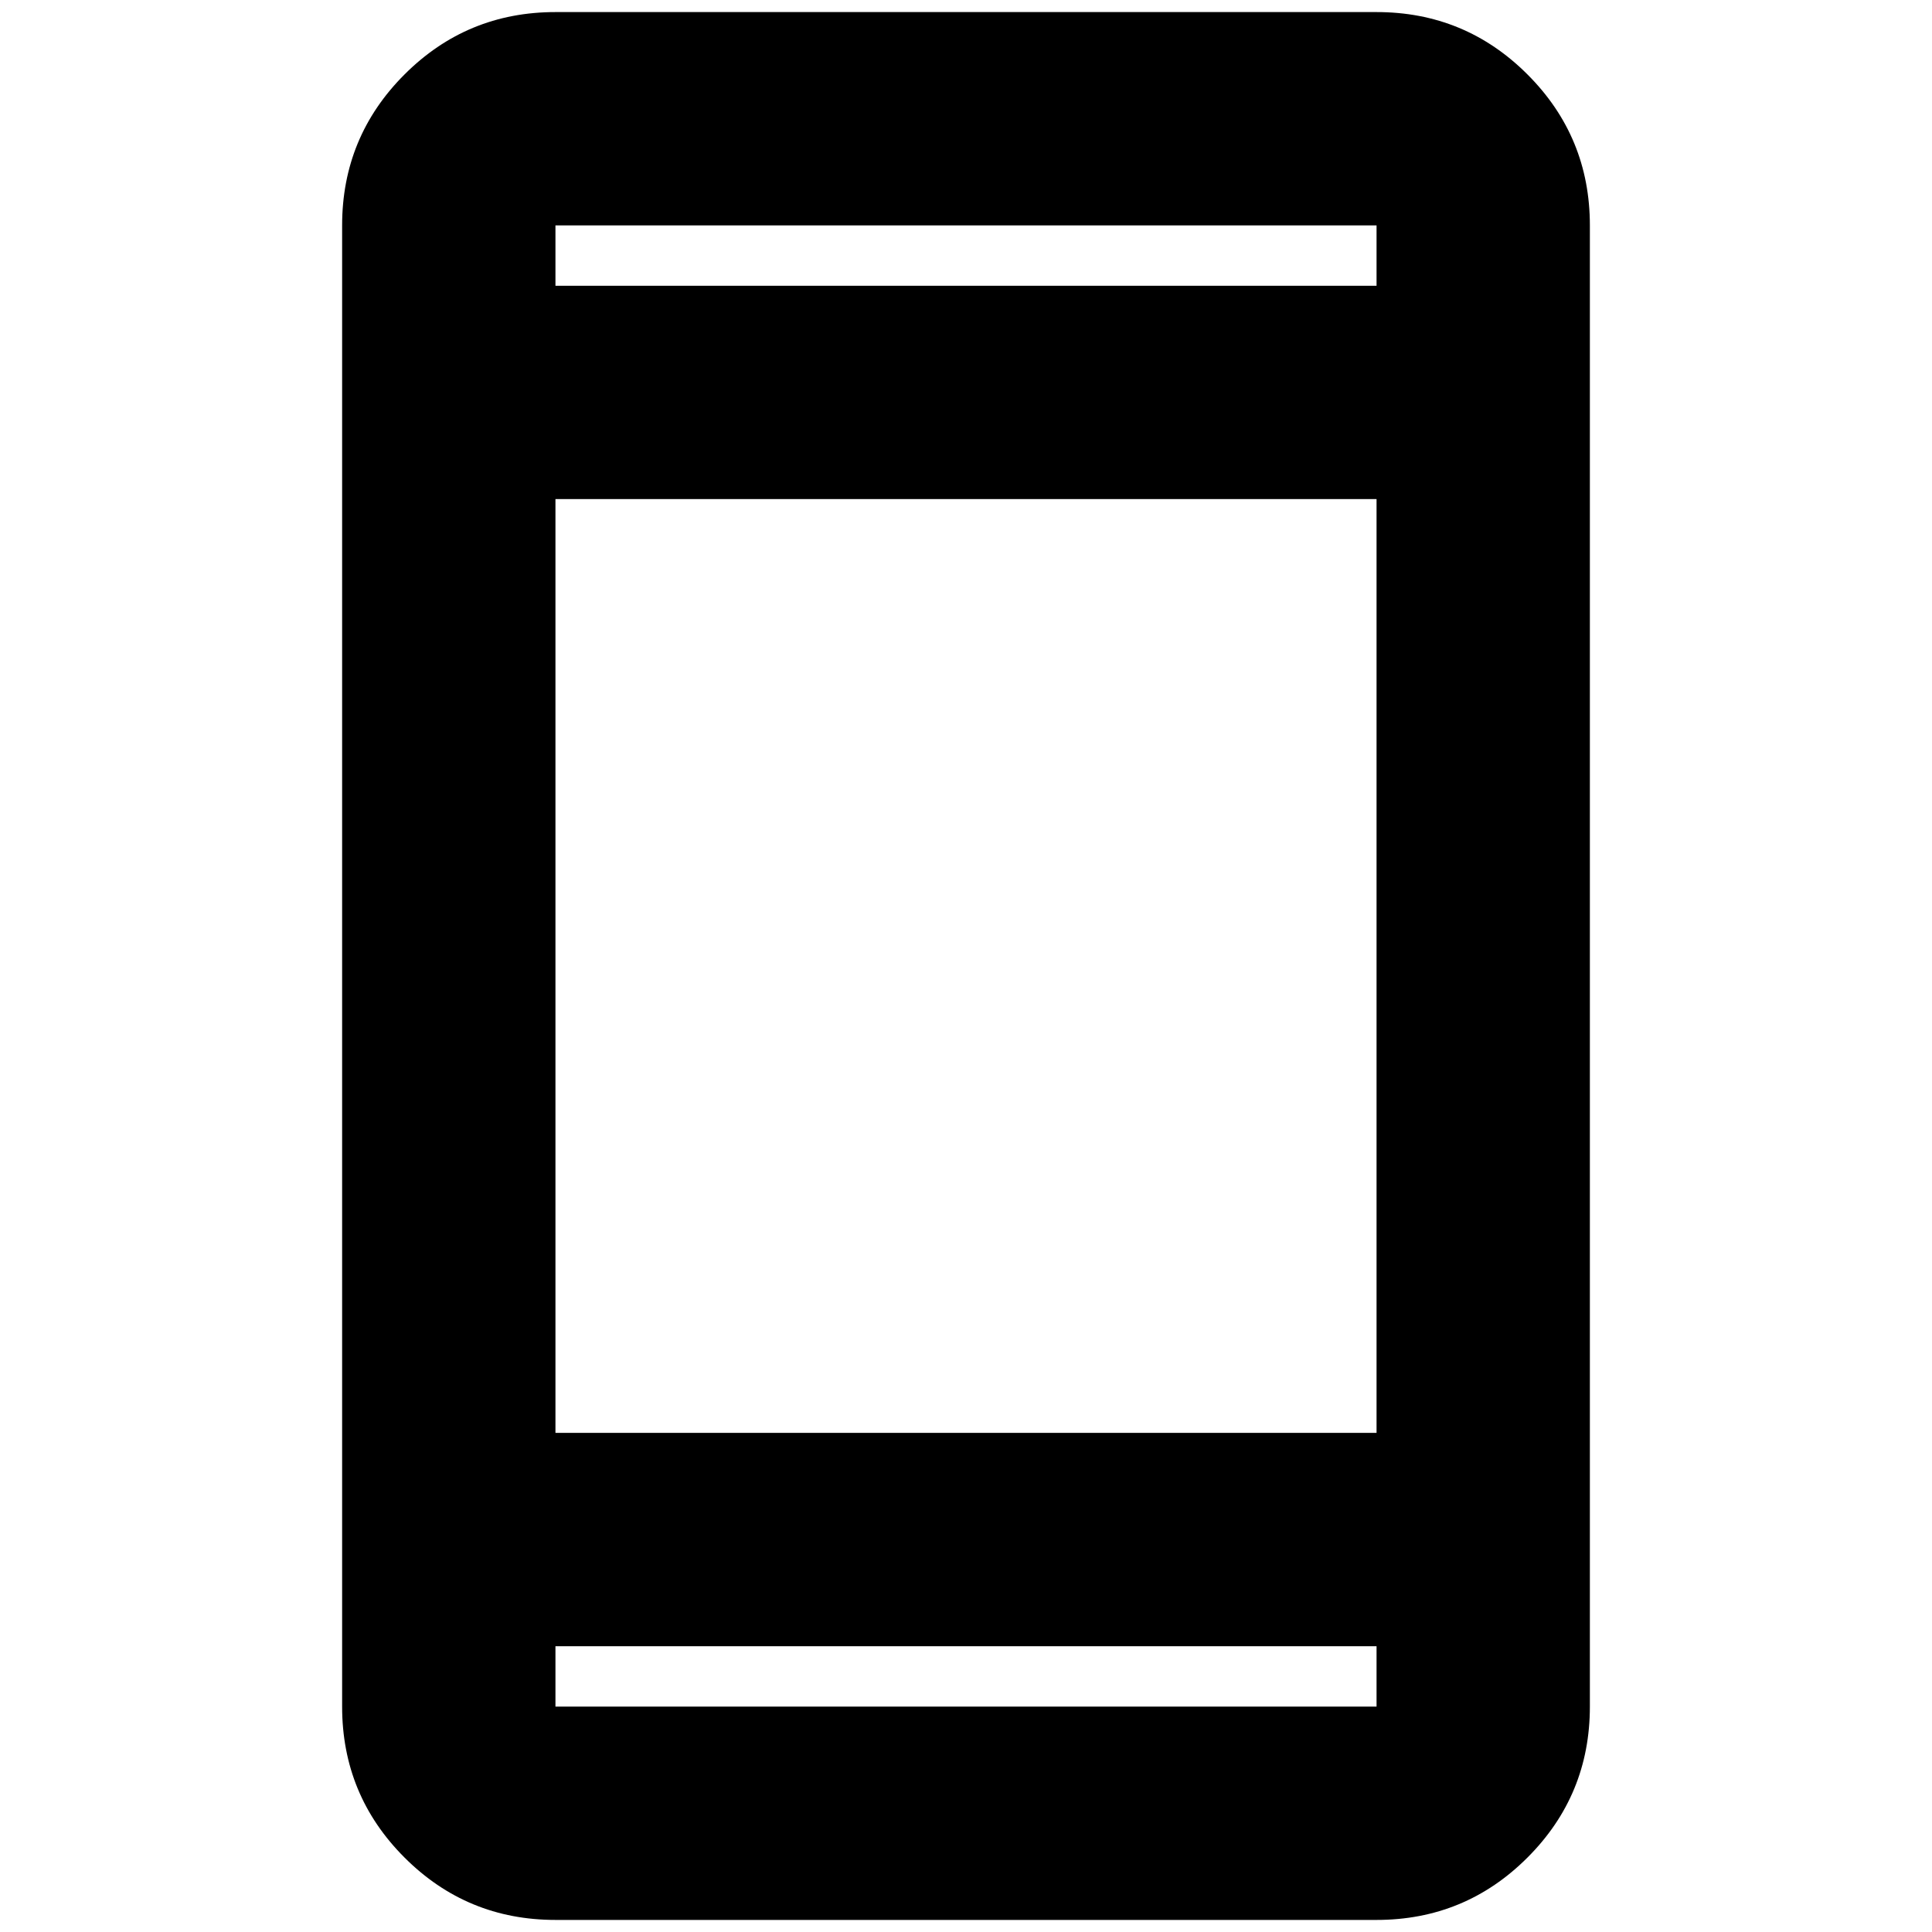 <svg xmlns="http://www.w3.org/2000/svg" height="24" width="24" fill='current'><path d="M6.9 23.85q-1.1 0-1.875-.775Q4.25 22.3 4.25 21.2V2.8q0-1.1.775-1.875Q5.8.15 6.9.15h10.2q1.1 0 1.875.775.775.775.775 1.875v18.4q0 1.1-.775 1.875-.775.775-1.875.775Zm0-3.4v.75h10.2v-.75Zm0-2.65h10.2V6.2H6.9Zm0-14.25h10.2V2.8H6.9Zm0 0V2.8v.75Zm0 16.9v.75Z"/></svg>